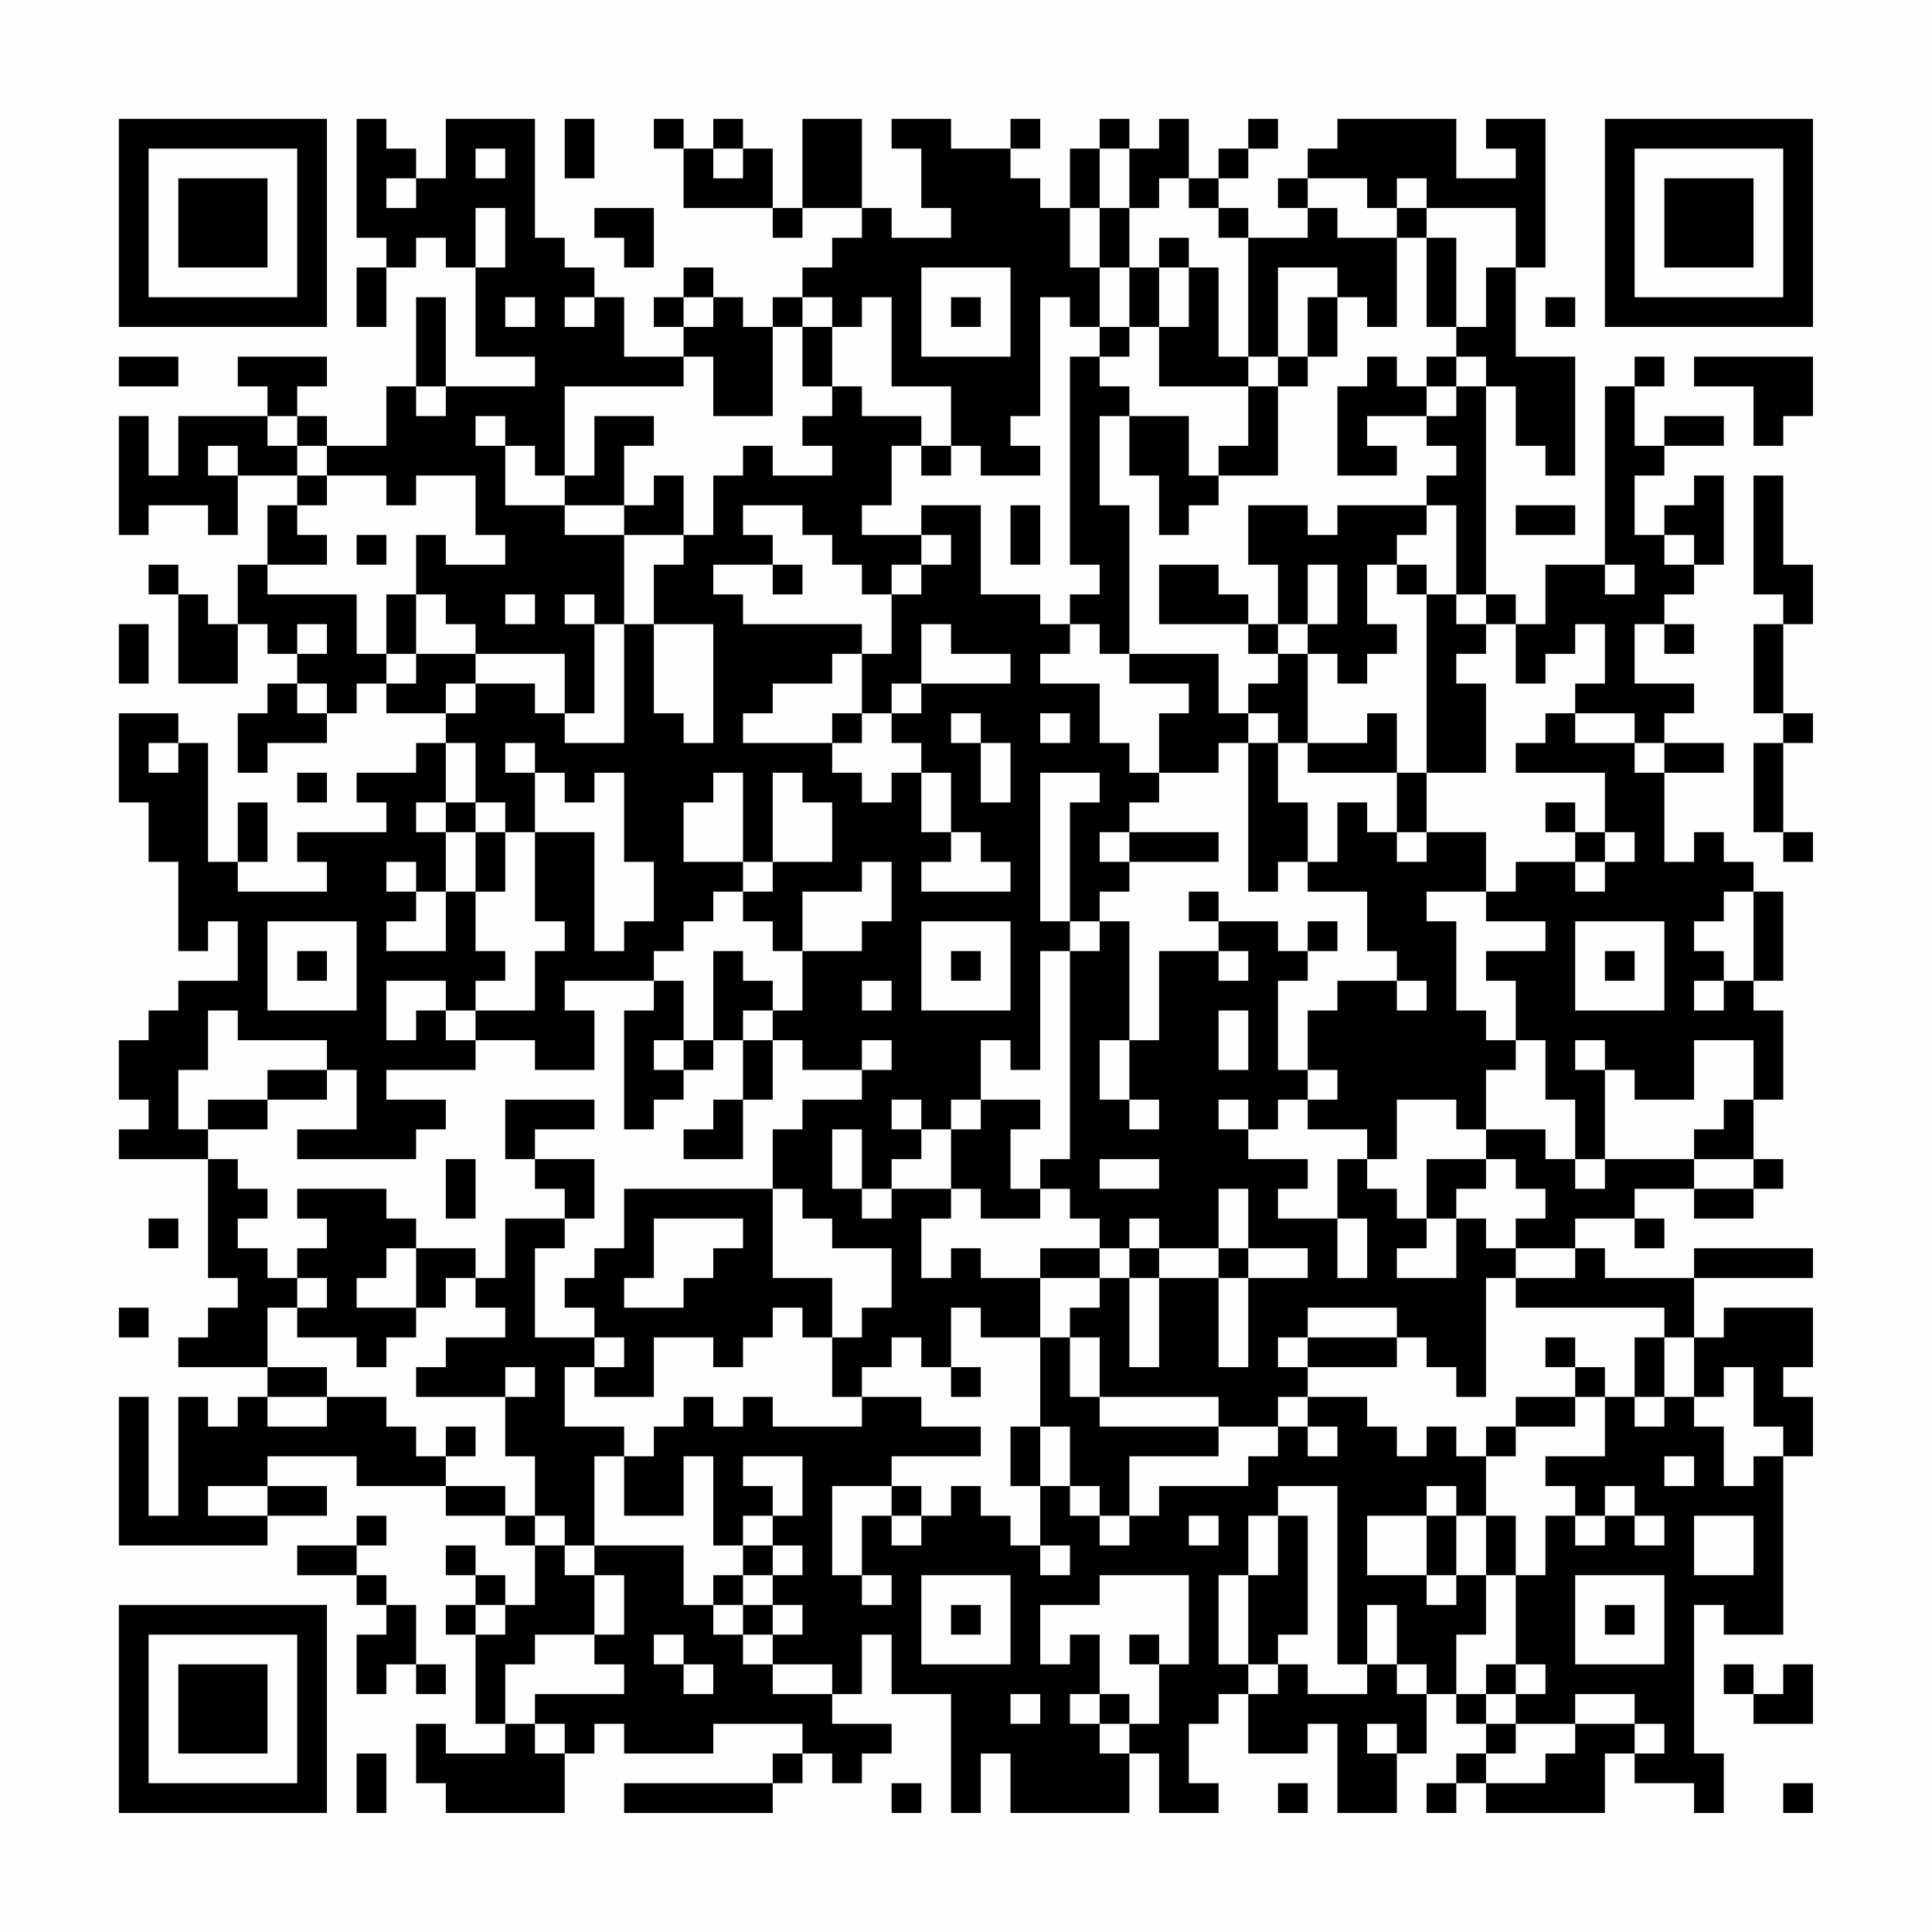 <?xml version="1.0" encoding="UTF-8"?>
<svg xmlns="http://www.w3.org/2000/svg" version="1.1" width="300" height="300" viewBox="0 0 300 300"><rect x="0" y="0" width="300" height="300" fill="#fefefe"/><g transform="scale(4.615)"><g transform="translate(4,4)"><path fill-rule="evenodd" d="M8 0L8 4L9 4L9 5L8 5L8 7L9 7L9 5L10 5L10 4L11 4L11 5L12 5L12 8L14 8L14 9L11 9L11 6L10 6L10 9L9 9L9 11L7 11L7 10L6 10L6 9L7 9L7 8L4 8L4 9L5 9L5 10L2 10L2 12L1 12L1 10L0 10L0 14L1 14L1 13L3 13L3 14L4 14L4 12L6 12L6 13L5 13L5 15L4 15L4 17L3 17L3 16L2 16L2 15L1 15L1 16L2 16L2 19L4 19L4 17L5 17L5 18L6 18L6 19L5 19L5 20L4 20L4 22L5 22L5 21L7 21L7 20L8 20L8 19L9 19L9 20L11 20L11 21L10 21L10 22L8 22L8 23L9 23L9 24L6 24L6 25L7 25L7 26L4 26L4 25L5 25L5 23L4 23L4 25L3 25L3 21L2 21L2 20L0 20L0 23L1 23L1 25L2 25L2 28L3 28L3 27L4 27L4 29L2 29L2 30L1 30L1 31L0 31L0 33L1 33L1 34L0 34L0 35L3 35L3 39L4 39L4 40L3 40L3 41L2 41L2 42L5 42L5 43L4 43L4 44L3 44L3 43L2 43L2 47L1 47L1 43L0 43L0 48L5 48L5 47L7 47L7 46L5 46L5 45L8 45L8 46L11 46L11 47L13 47L13 48L14 48L14 50L13 50L13 49L12 49L12 48L11 48L11 49L12 49L12 50L11 50L11 51L12 51L12 54L13 54L13 55L11 55L11 54L10 54L10 56L11 56L11 57L15 57L15 55L16 55L16 54L17 54L17 55L20 55L20 54L23 54L23 55L22 55L22 56L17 56L17 57L22 57L22 56L23 56L23 55L24 55L24 56L25 56L25 55L26 55L26 54L24 54L24 53L25 53L25 51L26 51L26 53L28 53L28 57L29 57L29 55L30 55L30 57L34 57L34 55L35 55L35 57L37 57L37 56L36 56L36 54L37 54L37 53L38 53L38 55L40 55L40 54L41 54L41 57L43 57L43 55L44 55L44 53L45 53L45 54L46 54L46 55L45 55L45 56L44 56L44 57L45 57L45 56L46 56L46 57L50 57L50 55L51 55L51 56L53 56L53 57L54 57L54 55L53 55L53 50L54 50L54 51L56 51L56 45L57 45L57 43L56 43L56 42L57 42L57 40L54 40L54 41L53 41L53 39L57 39L57 38L53 38L53 39L50 39L50 38L49 38L49 37L51 37L51 38L52 38L52 37L51 37L51 36L53 36L53 37L55 37L55 36L56 36L56 35L55 35L55 33L56 33L56 30L55 30L55 29L56 29L56 26L55 26L55 25L54 25L54 24L53 24L53 25L52 25L52 22L54 22L54 21L52 21L52 20L53 20L53 19L51 19L51 17L52 17L52 18L53 18L53 17L52 17L52 16L53 16L53 15L54 15L54 12L53 12L53 13L52 13L52 14L51 14L51 12L52 12L52 11L54 11L54 10L52 10L52 11L51 11L51 9L52 9L52 8L51 8L51 9L50 9L50 15L48 15L48 17L47 17L47 16L46 16L46 9L47 9L47 11L48 11L48 12L49 12L49 8L47 8L47 5L48 5L48 0L46 0L46 1L47 1L47 2L45 2L45 0L41 0L41 1L40 1L40 2L39 2L39 3L40 3L40 4L38 4L38 3L37 3L37 2L38 2L38 1L39 1L39 0L38 0L38 1L37 1L37 2L36 2L36 0L35 0L35 1L34 1L34 0L33 0L33 1L32 1L32 3L31 3L31 2L30 2L30 1L31 1L31 0L30 0L30 1L28 1L28 0L26 0L26 1L27 1L27 3L28 3L28 4L26 4L26 3L25 3L25 0L23 0L23 3L22 3L22 1L21 1L21 0L20 0L20 1L19 1L19 0L18 0L18 1L19 1L19 3L22 3L22 4L23 4L23 3L25 3L25 4L24 4L24 5L23 5L23 6L22 6L22 7L21 7L21 6L20 6L20 5L19 5L19 6L18 6L18 7L19 7L19 8L17 8L17 6L16 6L16 5L15 5L15 4L14 4L14 0L11 0L11 2L10 2L10 1L9 1L9 0ZM15 0L15 2L16 2L16 0ZM12 1L12 2L13 2L13 1ZM20 1L20 2L21 2L21 1ZM33 1L33 3L32 3L32 5L33 5L33 7L32 7L32 6L31 6L31 10L30 10L30 11L31 11L31 12L29 12L29 11L28 11L28 9L26 9L26 6L25 6L25 7L24 7L24 6L23 6L23 7L22 7L22 10L20 10L20 8L19 8L19 9L15 9L15 12L14 12L14 11L13 11L13 10L12 10L12 11L13 11L13 13L15 13L15 14L17 14L17 17L16 17L16 16L15 16L15 17L16 17L16 20L15 20L15 18L12 18L12 17L11 17L11 16L10 16L10 14L11 14L11 15L13 15L13 14L12 14L12 12L10 12L10 13L9 13L9 12L7 12L7 11L6 11L6 10L5 10L5 11L6 11L6 12L7 12L7 13L6 13L6 14L7 14L7 15L5 15L5 16L8 16L8 18L9 18L9 19L10 19L10 18L12 18L12 19L11 19L11 20L12 20L12 19L14 19L14 20L15 20L15 21L17 21L17 17L18 17L18 20L19 20L19 21L20 21L20 17L18 17L18 15L19 15L19 14L20 14L20 12L21 12L21 11L22 11L22 12L24 12L24 11L23 11L23 10L24 10L24 9L25 9L25 10L27 10L27 11L26 11L26 13L25 13L25 14L27 14L27 15L26 15L26 16L25 16L25 15L24 15L24 14L23 14L23 13L21 13L21 14L22 14L22 15L20 15L20 16L21 16L21 17L25 17L25 18L24 18L24 19L22 19L22 20L21 20L21 21L24 21L24 22L25 22L25 23L26 23L26 22L27 22L27 24L28 24L28 25L27 25L27 26L30 26L30 25L29 25L29 24L28 24L28 22L27 22L27 21L26 21L26 20L27 20L27 19L30 19L30 18L28 18L28 17L27 17L27 19L26 19L26 20L25 20L25 18L26 18L26 16L27 16L27 15L28 15L28 14L27 14L27 13L29 13L29 16L31 16L31 17L32 17L32 18L31 18L31 19L33 19L33 21L34 21L34 22L35 22L35 23L34 23L34 24L33 24L33 25L34 25L34 26L33 26L33 27L32 27L32 23L33 23L33 22L31 22L31 27L32 27L32 28L31 28L31 32L30 32L30 31L29 31L29 33L28 33L28 34L27 34L27 33L26 33L26 34L27 34L27 35L26 35L26 36L25 36L25 34L24 34L24 36L25 36L25 37L26 37L26 36L28 36L28 37L27 37L27 39L28 39L28 38L29 38L29 39L31 39L31 41L29 41L29 40L28 40L28 42L27 42L27 41L26 41L26 42L25 42L25 43L24 43L24 41L25 41L25 40L26 40L26 38L24 38L24 37L23 37L23 36L22 36L22 34L23 34L23 33L25 33L25 32L26 32L26 31L25 31L25 32L23 32L23 31L22 31L22 30L23 30L23 28L25 28L25 27L26 27L26 25L25 25L25 26L23 26L23 28L22 28L22 27L21 27L21 26L22 26L22 25L24 25L24 23L23 23L23 22L22 22L22 25L21 25L21 22L20 22L20 23L19 23L19 25L21 25L21 26L20 26L20 27L19 27L19 28L18 28L18 29L15 29L15 30L16 30L16 32L14 32L14 31L12 31L12 30L14 30L14 28L15 28L15 27L14 27L14 24L16 24L16 28L17 28L17 27L18 27L18 25L17 25L17 22L16 22L16 23L15 23L15 22L14 22L14 21L13 21L13 22L14 22L14 24L13 24L13 23L12 23L12 21L11 21L11 23L10 23L10 24L11 24L11 26L10 26L10 25L9 25L9 26L10 26L10 27L9 27L9 28L11 28L11 26L12 26L12 28L13 28L13 29L12 29L12 30L11 30L11 29L9 29L9 31L10 31L10 30L11 30L11 31L12 31L12 32L9 32L9 33L11 33L11 34L10 34L10 35L6 35L6 34L8 34L8 32L7 32L7 31L4 31L4 30L3 30L3 32L2 32L2 34L3 34L3 35L4 35L4 36L5 36L5 37L4 37L4 38L5 38L5 39L6 39L6 40L5 40L5 42L7 42L7 43L5 43L5 44L7 44L7 43L9 43L9 44L10 44L10 45L11 45L11 46L13 46L13 47L14 47L14 48L15 48L15 49L16 49L16 51L14 51L14 52L13 52L13 54L14 54L14 55L15 55L15 54L14 54L14 53L17 53L17 52L16 52L16 51L17 51L17 49L16 49L16 48L19 48L19 50L20 50L20 51L21 51L21 52L22 52L22 53L24 53L24 52L22 52L22 51L23 51L23 50L22 50L22 49L23 49L23 48L22 48L22 47L23 47L23 45L21 45L21 46L22 46L22 47L21 47L21 48L20 48L20 45L19 45L19 47L17 47L17 45L18 45L18 44L19 44L19 43L20 43L20 44L21 44L21 43L22 43L22 44L25 44L25 43L27 43L27 44L29 44L29 45L26 45L26 46L24 46L24 49L25 49L25 50L26 50L26 49L25 49L25 47L26 47L26 48L27 48L27 47L28 47L28 46L29 46L29 47L30 47L30 48L31 48L31 49L32 49L32 48L31 48L31 46L32 46L32 47L33 47L33 48L34 48L34 47L35 47L35 46L38 46L38 45L39 45L39 44L40 44L40 45L41 45L41 44L40 44L40 43L42 43L42 44L43 44L43 45L44 45L44 44L45 44L45 45L46 45L46 47L45 47L45 46L44 46L44 47L42 47L42 49L44 49L44 50L45 50L45 49L46 49L46 51L45 51L45 53L46 53L46 54L47 54L47 55L46 55L46 56L48 56L48 55L49 55L49 54L51 54L51 55L52 55L52 54L51 54L51 53L49 53L49 54L47 54L47 53L48 53L48 52L47 52L47 49L48 49L48 47L49 47L49 48L50 48L50 47L51 47L51 48L52 48L52 47L51 47L51 46L50 46L50 47L49 47L49 46L48 46L48 45L50 45L50 43L51 43L51 44L52 44L52 43L53 43L53 44L54 44L54 46L55 46L55 45L56 45L56 44L55 44L55 42L54 42L54 43L53 43L53 41L52 41L52 40L47 40L47 39L49 39L49 38L47 38L47 37L48 37L48 36L47 36L47 35L46 35L46 34L48 34L48 35L49 35L49 36L50 36L50 35L53 35L53 36L55 36L55 35L53 35L53 34L54 34L54 33L55 33L55 31L53 31L53 33L51 33L51 32L50 32L50 31L49 31L49 32L50 32L50 35L49 35L49 33L48 33L48 31L47 31L47 29L46 29L46 28L48 28L48 27L46 27L46 26L47 26L47 25L49 25L49 26L50 26L50 25L51 25L51 24L50 24L50 22L47 22L47 21L48 21L48 20L49 20L49 21L51 21L51 22L52 22L52 21L51 21L51 20L49 20L49 19L50 19L50 17L49 17L49 18L48 18L48 19L47 19L47 17L46 17L46 16L45 16L45 13L44 13L44 12L45 12L45 11L44 11L44 10L45 10L45 9L46 9L46 8L45 8L45 7L46 7L46 5L47 5L47 3L44 3L44 2L43 2L43 3L42 3L42 2L40 2L40 3L41 3L41 4L43 4L43 7L42 7L42 6L41 6L41 5L39 5L39 8L38 8L38 4L37 4L37 3L36 3L36 2L35 2L35 3L34 3L34 1ZM9 2L9 3L10 3L10 2ZM12 3L12 5L13 5L13 3ZM16 3L16 4L17 4L17 5L18 5L18 3ZM33 3L33 5L34 5L34 7L33 7L33 8L32 8L32 15L33 15L33 16L32 16L32 17L33 17L33 18L34 18L34 19L36 19L36 20L35 20L35 22L37 22L37 21L38 21L38 26L39 26L39 25L40 25L40 26L42 26L42 28L43 28L43 29L41 29L41 30L40 30L40 32L39 32L39 29L40 29L40 28L41 28L41 27L40 27L40 28L39 28L39 27L37 27L37 26L36 26L36 27L37 27L37 28L35 28L35 31L34 31L34 27L33 27L33 28L32 28L32 35L31 35L31 36L30 36L30 34L31 34L31 33L29 33L29 34L28 34L28 36L29 36L29 37L31 37L31 36L32 36L32 37L33 37L33 38L31 38L31 39L33 39L33 40L32 40L32 41L31 41L31 44L30 44L30 46L31 46L31 44L32 44L32 46L33 46L33 47L34 47L34 45L37 45L37 44L39 44L39 43L40 43L40 42L43 42L43 41L44 41L44 42L45 42L45 43L46 43L46 39L47 39L47 38L46 38L46 37L45 37L45 36L46 36L46 35L44 35L44 37L43 37L43 36L42 36L42 35L43 35L43 33L45 33L45 34L46 34L46 32L47 32L47 31L46 31L46 30L45 30L45 27L44 27L44 26L46 26L46 24L44 24L44 22L46 22L46 19L45 19L45 18L46 18L46 17L45 17L45 16L44 16L44 15L43 15L43 14L44 14L44 13L41 13L41 14L40 14L40 13L38 13L38 15L39 15L39 17L38 17L38 16L37 16L37 15L35 15L35 17L38 17L38 18L39 18L39 19L38 19L38 20L37 20L37 18L34 18L34 13L33 13L33 10L34 10L34 12L35 12L35 14L36 14L36 13L37 13L37 12L39 12L39 9L40 9L40 8L41 8L41 6L40 6L40 8L39 8L39 9L38 9L38 8L37 8L37 5L36 5L36 4L35 4L35 5L34 5L34 3ZM43 3L43 4L44 4L44 7L45 7L45 4L44 4L44 3ZM27 5L27 8L30 8L30 5ZM35 5L35 7L34 7L34 8L33 8L33 9L34 9L34 10L36 10L36 12L37 12L37 11L38 11L38 9L35 9L35 7L36 7L36 5ZM13 6L13 7L14 7L14 6ZM15 6L15 7L16 7L16 6ZM19 6L19 7L20 7L20 6ZM28 6L28 7L29 7L29 6ZM48 6L48 7L49 7L49 6ZM23 7L23 9L24 9L24 7ZM0 8L0 9L2 9L2 8ZM42 8L42 9L41 9L41 12L43 12L43 11L42 11L42 10L44 10L44 9L45 9L45 8L44 8L44 9L43 9L43 8ZM53 8L53 9L55 9L55 11L56 11L56 10L57 10L57 8ZM10 9L10 10L11 10L11 9ZM16 10L16 12L15 12L15 13L17 13L17 14L19 14L19 12L18 12L18 13L17 13L17 11L18 11L18 10ZM3 11L3 12L4 12L4 11ZM27 11L27 12L28 12L28 11ZM55 12L55 16L56 16L56 17L55 17L55 20L56 20L56 21L55 21L55 24L56 24L56 25L57 25L57 24L56 24L56 21L57 21L57 20L56 20L56 17L57 17L57 15L56 15L56 12ZM30 13L30 15L31 15L31 13ZM47 13L47 14L49 14L49 13ZM8 14L8 15L9 15L9 14ZM52 14L52 15L53 15L53 14ZM22 15L22 16L23 16L23 15ZM40 15L40 17L39 17L39 18L40 18L40 21L39 21L39 20L38 20L38 21L39 21L39 23L40 23L40 25L41 25L41 23L42 23L42 24L43 24L43 25L44 25L44 24L43 24L43 22L44 22L44 16L43 16L43 15L42 15L42 17L43 17L43 18L42 18L42 19L41 19L41 18L40 18L40 17L41 17L41 15ZM50 15L50 16L51 16L51 15ZM9 16L9 18L10 18L10 16ZM13 16L13 17L14 17L14 16ZM0 17L0 19L1 19L1 17ZM6 17L6 18L7 18L7 17ZM6 19L6 20L7 20L7 19ZM24 20L24 21L25 21L25 20ZM28 20L28 21L29 21L29 23L30 23L30 21L29 21L29 20ZM31 20L31 21L32 21L32 20ZM42 20L42 21L40 21L40 22L43 22L43 20ZM1 21L1 22L2 22L2 21ZM6 22L6 23L7 23L7 22ZM11 23L11 24L12 24L12 26L13 26L13 24L12 24L12 23ZM48 23L48 24L49 24L49 25L50 25L50 24L49 24L49 23ZM34 24L34 25L37 25L37 24ZM54 26L54 27L53 27L53 28L54 28L54 29L53 29L53 30L54 30L54 29L55 29L55 26ZM5 27L5 30L8 30L8 27ZM27 27L27 30L30 30L30 27ZM49 27L49 30L52 30L52 27ZM6 28L6 29L7 29L7 28ZM20 28L20 31L19 31L19 29L18 29L18 30L17 30L17 34L18 34L18 33L19 33L19 32L20 32L20 31L21 31L21 33L20 33L20 34L19 34L19 35L21 35L21 33L22 33L22 31L21 31L21 30L22 30L22 29L21 29L21 28ZM28 28L28 29L29 29L29 28ZM37 28L37 29L38 29L38 28ZM50 28L50 29L51 29L51 28ZM25 29L25 30L26 30L26 29ZM43 29L43 30L44 30L44 29ZM37 30L37 32L38 32L38 30ZM18 31L18 32L19 32L19 31ZM33 31L33 33L34 33L34 34L35 34L35 33L34 33L34 31ZM5 32L5 33L3 33L3 34L5 34L5 33L7 33L7 32ZM40 32L40 33L39 33L39 34L38 34L38 33L37 33L37 34L38 34L38 35L40 35L40 36L39 36L39 37L41 37L41 39L42 39L42 37L41 37L41 35L42 35L42 34L40 34L40 33L41 33L41 32ZM13 33L13 35L14 35L14 36L15 36L15 37L13 37L13 39L12 39L12 38L10 38L10 37L9 37L9 36L6 36L6 37L7 37L7 38L6 38L6 39L7 39L7 40L6 40L6 41L8 41L8 42L9 42L9 41L10 41L10 40L11 40L11 39L12 39L12 40L13 40L13 41L11 41L11 42L10 42L10 43L13 43L13 45L14 45L14 47L15 47L15 48L16 48L16 45L17 45L17 44L15 44L15 42L16 42L16 43L18 43L18 41L20 41L20 42L21 42L21 41L22 41L22 40L23 40L23 41L24 41L24 39L22 39L22 36L17 36L17 38L16 38L16 39L15 39L15 40L16 40L16 41L14 41L14 38L15 38L15 37L16 37L16 35L14 35L14 34L16 34L16 33ZM11 35L11 37L12 37L12 35ZM33 35L33 36L35 36L35 35ZM37 36L37 38L35 38L35 37L34 37L34 38L33 38L33 39L34 39L34 42L35 42L35 39L37 39L37 42L38 42L38 39L40 39L40 38L38 38L38 36ZM1 37L1 38L2 38L2 37ZM18 37L18 39L17 39L17 40L19 40L19 39L20 39L20 38L21 38L21 37ZM44 37L44 38L43 38L43 39L45 39L45 37ZM9 38L9 39L8 39L8 40L10 40L10 38ZM34 38L34 39L35 39L35 38ZM37 38L37 39L38 39L38 38ZM0 40L0 41L1 41L1 40ZM40 40L40 41L39 41L39 42L40 42L40 41L43 41L43 40ZM16 41L16 42L17 42L17 41ZM32 41L32 43L33 43L33 44L37 44L37 43L33 43L33 41ZM48 41L48 42L49 42L49 43L47 43L47 44L46 44L46 45L47 45L47 44L49 44L49 43L50 43L50 42L49 42L49 41ZM51 41L51 43L52 43L52 41ZM13 42L13 43L14 43L14 42ZM28 42L28 43L29 43L29 42ZM11 44L11 45L12 45L12 44ZM52 45L52 46L53 46L53 45ZM3 46L3 47L5 47L5 46ZM26 46L26 47L27 47L27 46ZM39 46L39 47L38 47L38 49L37 49L37 52L38 52L38 53L39 53L39 52L40 52L40 53L42 53L42 52L43 52L43 53L44 53L44 52L43 52L43 50L42 50L42 52L41 52L41 46ZM8 47L8 48L6 48L6 49L8 49L8 50L9 50L9 51L8 51L8 53L9 53L9 52L10 52L10 53L11 53L11 52L10 52L10 50L9 50L9 49L8 49L8 48L9 48L9 47ZM36 47L36 48L37 48L37 47ZM39 47L39 49L38 49L38 52L39 52L39 51L40 51L40 47ZM44 47L44 49L45 49L45 47ZM46 47L46 49L47 49L47 47ZM53 47L53 49L55 49L55 47ZM21 48L21 49L20 49L20 50L21 50L21 51L22 51L22 50L21 50L21 49L22 49L22 48ZM27 49L27 52L30 52L30 49ZM33 49L33 50L31 50L31 52L32 52L32 51L33 51L33 53L32 53L32 54L33 54L33 55L34 55L34 54L35 54L35 52L36 52L36 49ZM49 49L49 52L52 52L52 49ZM12 50L12 51L13 51L13 50ZM28 50L28 51L29 51L29 50ZM50 50L50 51L51 51L51 50ZM18 51L18 52L19 52L19 53L20 53L20 52L19 52L19 51ZM34 51L34 52L35 52L35 51ZM46 52L46 53L47 53L47 52ZM54 52L54 53L55 53L55 54L57 54L57 52L56 52L56 53L55 53L55 52ZM30 53L30 54L31 54L31 53ZM33 53L33 54L34 54L34 53ZM42 54L42 55L43 55L43 54ZM8 55L8 57L9 57L9 55ZM26 56L26 57L27 57L27 56ZM39 56L39 57L40 57L40 56ZM56 56L56 57L57 57L57 56ZM0 0L0 7L7 7L7 0ZM1 1L1 6L6 6L6 1ZM2 2L2 5L5 5L5 2ZM50 0L50 7L57 7L57 0ZM51 1L51 6L56 6L56 1ZM52 2L52 5L55 5L55 2ZM0 50L0 57L7 57L7 50ZM1 51L1 56L6 56L6 51ZM2 52L2 55L5 55L5 52Z" fill="#000000"/></g></g></svg>
